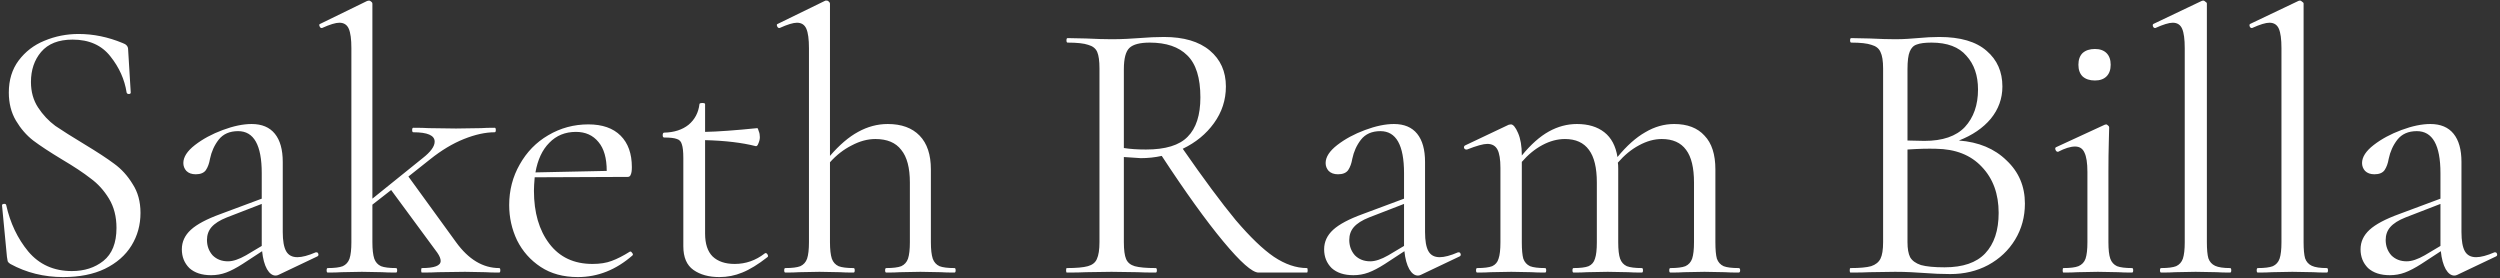 <svg width="853" height="95" viewBox="0 0 853 95" fill="none" xmlns="http://www.w3.org/2000/svg">
<rect x="0" y="0" width="853" height="95" fill="#333333" stroke="none"/>
<path d="M10.56 27.976C10.56 31.304 11.371 34.205 12.992 36.68C14.613 39.155 16.576 41.245 18.88 42.952C21.269 44.573 24.512 46.621 28.608 49.096C33.131 51.827 36.587 54.088 38.976 55.88C41.451 57.672 43.541 59.976 45.248 62.792C47.04 65.523 47.936 68.808 47.936 72.648C47.936 76.744 46.912 80.456 44.864 83.784C42.816 87.112 39.787 89.757 35.776 91.72C31.851 93.597 27.115 94.536 21.568 94.536C14.997 94.536 8.981 93.043 3.52 90.056C3.093 89.8 2.795 89.501 2.624 89.16C2.539 88.819 2.453 88.307 2.368 87.624L0.704 70.216C0.619 69.875 0.789 69.661 1.216 69.576C1.728 69.491 2.027 69.619 2.112 69.96C3.477 76.104 5.995 81.395 9.664 85.832C13.419 90.269 18.368 92.488 24.512 92.488C28.779 92.488 32.363 91.336 35.264 89.032C38.251 86.643 39.744 82.888 39.744 77.768C39.744 73.928 38.891 70.6 37.184 67.784C35.477 64.968 33.387 62.664 30.912 60.872C28.523 58.995 25.237 56.819 21.056 54.344C16.96 51.869 13.717 49.736 11.328 47.944C9.024 46.152 7.061 43.891 5.44 41.16C3.819 38.429 3.008 35.229 3.008 31.56C3.008 27.293 4.117 23.667 6.336 20.68C8.64 17.608 11.584 15.347 15.168 13.896C18.837 12.36 22.72 11.592 26.816 11.592C31.851 11.592 36.843 12.616 41.792 14.664C43.072 15.091 43.712 15.816 43.712 16.84L44.608 31.56C44.608 31.901 44.395 32.072 43.968 32.072C43.541 32.072 43.285 31.901 43.2 31.56C42.517 27.123 40.683 23.027 37.696 19.272C34.709 15.432 30.4 13.512 24.768 13.512C19.989 13.512 16.405 14.92 14.016 17.736C11.712 20.467 10.56 23.88 10.56 27.976ZM107.995 86.088C108.336 86.088 108.55 86.301 108.635 86.728C108.72 87.069 108.592 87.325 108.251 87.496L95.067 93.768C94.726 93.939 94.384 94.024 94.043 94.024C92.934 94.024 91.952 93.299 91.099 91.848C90.246 90.312 89.691 88.264 89.435 85.704L82.779 90.056C80.646 91.421 78.768 92.403 77.147 93C75.526 93.597 73.819 93.896 72.027 93.896C68.87 93.896 66.395 93.085 64.603 91.464C62.896 89.757 62.043 87.624 62.043 85.064C62.043 82.504 63.067 80.285 65.115 78.408C67.163 76.531 70.534 74.739 75.227 73.032L89.307 67.784V59.08C89.307 49.523 86.619 44.744 81.243 44.744C78.342 44.744 76.123 45.725 74.587 47.688C73.136 49.565 72.155 51.741 71.643 54.216C71.387 55.752 70.918 57.032 70.235 58.056C69.552 58.995 68.4 59.464 66.779 59.464C65.414 59.464 64.347 59.08 63.579 58.312C62.896 57.544 62.555 56.648 62.555 55.624C62.555 53.576 63.878 51.528 66.523 49.48C69.168 47.432 72.326 45.725 75.995 44.36C79.664 42.995 82.95 42.312 85.851 42.312C89.35 42.312 91.995 43.421 93.787 45.64C95.579 47.859 96.475 51.059 96.475 55.24V79.176C96.475 82.163 96.859 84.339 97.627 85.704C98.395 87.069 99.675 87.752 101.467 87.752C103.088 87.752 105.179 87.197 107.739 86.088H107.995ZM89.307 83.912V83.272V69.576L77.403 74.184C75.014 75.123 73.264 76.232 72.155 77.512C71.131 78.707 70.619 80.157 70.619 81.864C70.619 83.912 71.259 85.661 72.539 87.112C73.904 88.477 75.654 89.16 77.787 89.16C79.494 89.16 81.542 88.477 83.931 87.112L89.307 83.912ZM170.324 91.464C170.58 91.464 170.708 91.72 170.708 92.232C170.708 92.744 170.58 93 170.324 93C168.361 93 166.783 92.957 165.588 92.872L158.676 92.744L149.46 92.872C148.095 92.957 146.26 93 143.956 93C143.785 93 143.7 92.744 143.7 92.232C143.7 91.72 143.785 91.464 143.956 91.464C148.223 91.464 150.356 90.653 150.356 89.032C150.356 88.264 149.972 87.325 149.204 86.216L133.46 64.84L127.06 69.832V82.632C127.06 85.107 127.273 86.984 127.7 88.264C128.127 89.459 128.895 90.312 130.004 90.824C131.113 91.251 132.82 91.464 135.124 91.464C135.38 91.464 135.508 91.72 135.508 92.232C135.508 92.744 135.38 93 135.124 93C133.161 93 131.583 92.957 130.388 92.872L123.476 92.744L116.564 92.872C115.369 92.957 113.791 93 111.828 93C111.572 93 111.444 92.744 111.444 92.232C111.444 91.72 111.572 91.464 111.828 91.464C114.132 91.464 115.839 91.251 116.948 90.824C118.057 90.312 118.825 89.459 119.252 88.264C119.679 86.984 119.892 85.107 119.892 82.632V16.456C119.892 13.384 119.593 11.165 118.996 9.8C118.399 8.435 117.332 7.752 115.796 7.752C114.516 7.752 112.553 8.349 109.908 9.544H109.652C109.396 9.544 109.183 9.331 109.012 8.904C108.841 8.477 108.927 8.221 109.268 8.136L125.268 0.328L125.908 0.2C126.164 0.2 126.42 0.328 126.676 0.584C126.932 0.755 127.06 0.968 127.06 1.224V67.784L144.212 53.96C146.943 51.827 148.308 49.949 148.308 48.328C148.308 46.195 145.876 45.128 141.012 45.128C140.756 45.128 140.628 44.872 140.628 44.36C140.628 43.848 140.756 43.592 141.012 43.592C143.316 43.592 145.065 43.635 146.26 43.72L155.604 43.848L164.18 43.72C165.289 43.635 166.825 43.592 168.788 43.592C169.044 43.592 169.172 43.848 169.172 44.36C169.172 44.872 169.044 45.128 168.788 45.128C165.631 45.128 162.132 45.896 158.292 47.432C154.452 48.968 150.612 51.272 146.772 54.344L139.348 60.232L155.604 82.632C159.871 88.52 164.777 91.464 170.324 91.464ZM215.077 85.832C215.333 85.832 215.546 86.003 215.717 86.344C215.973 86.6 216.016 86.856 215.845 87.112C210.213 92.061 203.984 94.536 197.157 94.536C192.208 94.536 187.984 93.384 184.485 91.08C180.986 88.776 178.298 85.747 176.421 81.992C174.629 78.237 173.733 74.227 173.733 69.96C173.733 64.925 174.928 60.317 177.317 56.136C179.706 51.869 182.949 48.541 187.045 46.152C191.226 43.677 195.792 42.44 200.741 42.44C205.52 42.44 209.189 43.72 211.749 46.28C214.309 48.84 215.589 52.424 215.589 57.032C215.589 58.227 215.461 59.08 215.205 59.592C215.034 60.104 214.693 60.36 214.181 60.36L182.437 60.488C182.266 62.365 182.181 63.901 182.181 65.096C182.181 72.52 183.93 78.536 187.429 83.144C190.928 87.752 195.834 90.056 202.149 90.056C204.709 90.056 206.885 89.715 208.677 89.032C210.554 88.349 212.645 87.283 214.949 85.832H215.077ZM196.517 45C192.848 45 189.818 46.237 187.429 48.712C185.04 51.101 183.461 54.472 182.693 58.824L207.013 58.312C207.013 53.96 206.074 50.675 204.197 48.456C202.32 46.152 199.76 45 196.517 45ZM261.183 86.344C261.524 86.344 261.78 86.557 261.951 86.984C262.122 87.325 262.079 87.581 261.823 87.752C258.666 90.227 255.807 91.976 253.247 93C250.772 94.024 248.17 94.536 245.439 94.536C241.855 94.536 238.911 93.725 236.607 92.104C234.303 90.483 233.151 87.795 233.151 84.04V53.96C233.151 51.741 232.98 50.163 232.639 49.224C232.383 48.285 231.828 47.688 230.975 47.432C230.122 47.091 228.671 46.92 226.623 46.92C226.282 46.92 226.111 46.664 226.111 46.152C226.111 45.555 226.282 45.256 226.623 45.256C230.036 45.171 232.81 44.275 234.943 42.568C237.076 40.776 238.314 38.429 238.655 35.528C238.655 35.272 238.996 35.144 239.679 35.144C240.276 35.144 240.575 35.272 240.575 35.528V45C244.842 44.915 250.772 44.488 258.367 43.72C258.538 43.72 258.708 44.061 258.879 44.744C259.135 45.341 259.263 46.024 259.263 46.792C259.263 47.475 259.092 48.2 258.751 48.968C258.495 49.651 258.196 49.949 257.855 49.864C253.162 48.669 247.402 47.987 240.575 47.816V79.688C240.575 83.187 241.428 85.789 243.135 87.496C244.927 89.203 247.444 90.056 250.687 90.056C254.442 90.056 257.855 88.861 260.927 86.472L261.183 86.344ZM325.681 91.464C325.937 91.464 326.065 91.72 326.065 92.232C326.065 92.744 325.937 93 325.681 93C323.718 93 322.14 92.957 320.945 92.872L314.033 92.744L307.121 92.872C305.926 92.957 304.348 93 302.385 93C302.129 93 302.001 92.744 302.001 92.232C302.001 91.72 302.129 91.464 302.385 91.464C304.689 91.464 306.396 91.251 307.505 90.824C308.614 90.312 309.382 89.459 309.809 88.264C310.236 86.984 310.449 85.107 310.449 82.632V62.28C310.449 57.245 309.468 53.533 307.505 51.144C305.628 48.669 302.684 47.432 298.673 47.432C296.028 47.432 293.34 48.157 290.609 49.608C287.878 50.973 285.404 52.893 283.185 55.368V82.632C283.185 85.107 283.398 86.984 283.825 88.264C284.252 89.459 285.02 90.312 286.129 90.824C287.238 91.251 288.945 91.464 291.249 91.464C291.505 91.464 291.633 91.72 291.633 92.232C291.633 92.744 291.505 93 291.249 93C289.286 93 287.708 92.957 286.513 92.872L279.601 92.744L272.689 92.872C271.494 92.957 269.916 93 267.953 93C267.697 93 267.569 92.744 267.569 92.232C267.569 91.72 267.697 91.464 267.953 91.464C270.257 91.464 271.964 91.251 273.073 90.824C274.182 90.312 274.95 89.459 275.377 88.264C275.804 86.984 276.017 85.107 276.017 82.632V16.456C276.017 13.384 275.718 11.165 275.121 9.8C274.524 8.435 273.457 7.752 271.921 7.752C270.641 7.752 268.678 8.349 266.033 9.544H265.777C265.521 9.544 265.308 9.331 265.137 8.904C264.966 8.477 265.052 8.221 265.393 8.136L281.649 0.2H282.033C282.374 0.2 282.63 0.328 282.801 0.584C283.057 0.755 283.185 0.968 283.185 1.224V53.192C286.428 49.437 289.628 46.707 292.785 45C296.028 43.208 299.398 42.312 302.897 42.312C307.59 42.312 311.217 43.635 313.777 46.28C316.337 48.925 317.617 52.765 317.617 57.8V82.632C317.617 85.107 317.83 86.984 318.257 88.264C318.684 89.459 319.452 90.312 320.561 90.824C321.67 91.251 323.377 91.464 325.681 91.464ZM445.924 91.464C446.095 91.464 446.18 91.72 446.18 92.232C446.18 92.744 446.095 93 445.924 93H429.412C427.279 93 423.268 89.459 417.38 82.376C411.492 75.293 404.495 65.565 396.388 53.192C394.084 53.704 391.695 53.96 389.22 53.96C388.708 53.96 386.788 53.832 383.46 53.576V82.632C383.46 85.277 383.716 87.197 384.228 88.392C384.74 89.587 385.721 90.397 387.172 90.824C388.708 91.251 391.097 91.464 394.34 91.464C394.596 91.464 394.724 91.72 394.724 92.232C394.724 92.744 394.596 93 394.34 93C391.695 93 389.604 92.957 388.068 92.872L379.236 92.744L370.532 92.872C368.996 92.957 366.82 93 364.004 93C363.833 93 363.748 92.744 363.748 92.232C363.748 91.72 363.833 91.464 364.004 91.464C367.247 91.464 369.636 91.251 371.172 90.824C372.708 90.397 373.732 89.587 374.244 88.392C374.841 87.112 375.14 85.192 375.14 82.632V23.368C375.14 20.808 374.884 18.931 374.372 17.736C373.86 16.541 372.836 15.731 371.3 15.304C369.849 14.792 367.503 14.536 364.26 14.536C364.004 14.536 363.876 14.28 363.876 13.768C363.876 13.256 364.004 13 364.26 13L370.532 13.128C374.116 13.299 377.017 13.384 379.236 13.384C381.113 13.384 382.863 13.341 384.484 13.256C386.105 13.171 387.471 13.085 388.58 13C391.737 12.744 394.596 12.616 397.156 12.616C403.897 12.616 409.103 14.152 412.772 17.224C416.441 20.296 418.276 24.392 418.276 29.512C418.276 34.12 416.911 38.301 414.18 42.056C411.535 45.725 407.993 48.627 403.556 50.76C410.724 61.085 416.74 69.192 421.604 75.08C426.553 80.883 430.905 85.064 434.66 87.624C438.5 90.184 442.255 91.464 445.924 91.464ZM383.46 50.504C385.593 50.845 388.111 51.016 391.012 51.016C397.668 51.016 402.404 49.565 405.22 46.664C408.121 43.763 409.572 39.283 409.572 33.224C409.572 26.568 408.079 21.789 405.092 18.888C402.191 15.987 397.924 14.536 392.292 14.536C388.964 14.536 386.66 15.133 385.38 16.328C384.1 17.523 383.46 19.955 383.46 23.624V50.504ZM497.745 86.088C498.086 86.088 498.3 86.301 498.385 86.728C498.47 87.069 498.342 87.325 498.001 87.496L484.817 93.768C484.476 93.939 484.134 94.024 483.793 94.024C482.684 94.024 481.702 93.299 480.849 91.848C479.996 90.312 479.441 88.264 479.185 85.704L472.529 90.056C470.396 91.421 468.518 92.403 466.897 93C465.276 93.597 463.569 93.896 461.777 93.896C458.62 93.896 456.145 93.085 454.353 91.464C452.646 89.757 451.793 87.624 451.793 85.064C451.793 82.504 452.817 80.285 454.865 78.408C456.913 76.531 460.284 74.739 464.977 73.032L479.057 67.784V59.08C479.057 49.523 476.369 44.744 470.993 44.744C468.092 44.744 465.873 45.725 464.337 47.688C462.886 49.565 461.905 51.741 461.393 54.216C461.137 55.752 460.668 57.032 459.985 58.056C459.302 58.995 458.15 59.464 456.529 59.464C455.164 59.464 454.097 59.08 453.329 58.312C452.646 57.544 452.305 56.648 452.305 55.624C452.305 53.576 453.628 51.528 456.273 49.48C458.918 47.432 462.076 45.725 465.745 44.36C469.414 42.995 472.7 42.312 475.601 42.312C479.1 42.312 481.745 43.421 483.537 45.64C485.329 47.859 486.225 51.059 486.225 55.24V79.176C486.225 82.163 486.609 84.339 487.377 85.704C488.145 87.069 489.425 87.752 491.217 87.752C492.838 87.752 494.929 87.197 497.489 86.088H497.745ZM479.057 83.912V83.272V69.576L467.153 74.184C464.764 75.123 463.014 76.232 461.905 77.512C460.881 78.707 460.369 80.157 460.369 81.864C460.369 83.912 461.009 85.661 462.289 87.112C463.654 88.477 465.404 89.16 467.537 89.16C469.244 89.16 471.292 88.477 473.681 87.112L479.057 83.912ZM593.226 91.464C593.567 91.464 593.738 91.72 593.738 92.232C593.738 92.744 593.567 93 593.226 93C591.263 93 589.685 92.957 588.49 92.872L581.578 92.744L574.666 92.872C573.471 92.957 571.893 93 569.93 93C569.674 93 569.546 92.744 569.546 92.232C569.546 91.72 569.674 91.464 569.93 91.464C572.234 91.464 573.941 91.251 575.05 90.824C576.159 90.312 576.927 89.459 577.354 88.264C577.781 86.984 577.994 85.107 577.994 82.632V62.28C577.994 57.245 577.098 53.533 575.306 51.144C573.514 48.669 570.741 47.432 566.986 47.432C564.426 47.432 561.823 48.157 559.178 49.608C556.618 50.973 554.229 52.936 552.01 55.496C552.095 55.923 552.138 56.605 552.138 57.544V82.632C552.138 85.192 552.351 87.069 552.778 88.264C553.205 89.459 553.973 90.312 555.082 90.824C556.191 91.251 557.898 91.464 560.202 91.464C560.458 91.464 560.586 91.72 560.586 92.232C560.586 92.744 560.458 93 560.202 93C558.239 93 556.661 92.957 555.466 92.872L548.554 92.744L541.514 92.872C540.405 92.957 538.869 93 536.906 93C536.65 93 536.522 92.744 536.522 92.232C536.522 91.72 536.65 91.464 536.906 91.464C539.21 91.464 540.917 91.251 542.026 90.824C543.135 90.312 543.861 89.459 544.202 88.264C544.629 87.069 544.842 85.192 544.842 82.632V62.28C544.842 57.245 543.946 53.533 542.154 51.144C540.362 48.669 537.631 47.432 533.962 47.432C531.402 47.432 528.842 48.115 526.282 49.48C523.722 50.845 521.375 52.765 519.242 55.24V82.632C519.242 85.192 519.413 87.069 519.754 88.264C520.181 89.459 520.949 90.312 522.058 90.824C523.167 91.251 524.874 91.464 527.178 91.464C527.434 91.464 527.562 91.72 527.562 92.232C527.562 92.744 527.434 93 527.178 93C525.215 93 523.679 92.957 522.57 92.872L515.658 92.744L508.618 92.872C507.509 92.957 505.973 93 504.01 93C503.754 93 503.626 92.744 503.626 92.232C503.626 91.72 503.754 91.464 504.01 91.464C506.314 91.464 508.021 91.251 509.13 90.824C510.239 90.312 510.965 89.459 511.306 88.264C511.733 87.069 511.946 85.192 511.946 82.632V57.288C511.946 54.387 511.605 52.296 510.922 51.016C510.239 49.736 509.087 49.096 507.466 49.096C506.101 49.096 503.797 49.736 500.554 51.016H500.298C499.957 51.016 499.701 50.845 499.53 50.504C499.445 50.077 499.573 49.779 499.914 49.608L514.762 42.568L515.53 42.44C516.298 42.44 517.109 43.421 517.962 45.384C518.815 47.347 519.242 49.864 519.242 52.936V53.064C522.314 49.309 525.386 46.579 528.458 44.872C531.53 43.165 534.73 42.312 538.058 42.312C541.898 42.312 545.013 43.251 547.402 45.128C549.791 47.005 551.285 49.821 551.882 53.576C555.039 49.736 558.197 46.92 561.354 45.128C564.511 43.251 567.797 42.312 571.21 42.312C575.733 42.312 579.189 43.635 581.578 46.28C584.053 48.84 585.29 52.68 585.29 57.8V82.632C585.29 85.192 585.461 87.069 585.802 88.264C586.229 89.459 586.997 90.312 588.106 90.824C589.215 91.251 590.922 91.464 593.226 91.464ZM668.371 47.944C675.112 48.456 680.531 50.717 684.627 54.728C688.808 58.653 690.899 63.56 690.899 69.448C690.899 73.971 689.79 78.067 687.571 81.736C685.352 85.405 682.28 88.307 678.355 90.44C674.515 92.488 670.206 93.512 665.427 93.512C662.611 93.512 659.539 93.384 656.211 93.128C655.016 93.043 653.608 92.957 651.987 92.872C650.366 92.787 648.574 92.744 646.611 92.744L637.907 92.872C636.371 92.957 634.195 93 631.379 93C631.208 93 631.123 92.744 631.123 92.232C631.123 91.72 631.208 91.464 631.379 91.464C634.536 91.464 636.883 91.251 638.419 90.824C639.955 90.312 641.022 89.459 641.619 88.264C642.216 87.069 642.515 85.192 642.515 82.632V23.368C642.515 20.808 642.216 18.931 641.619 17.736C641.107 16.541 640.083 15.731 638.547 15.304C637.096 14.792 634.792 14.536 631.635 14.536C631.379 14.536 631.251 14.28 631.251 13.768C631.251 13.256 631.379 13 631.635 13L637.907 13.128C641.491 13.299 644.392 13.384 646.611 13.384C648.147 13.384 649.555 13.341 650.835 13.256C652.2 13.171 653.352 13.085 654.291 13C656.936 12.744 659.411 12.616 661.715 12.616C668.883 12.616 674.259 14.195 677.843 17.352C681.427 20.424 683.219 24.477 683.219 29.512C683.219 33.608 681.896 37.277 679.251 40.52C676.606 43.677 672.979 46.152 668.371 47.944ZM659.027 14.536C656.808 14.536 655.144 14.749 654.035 15.176C652.926 15.517 652.115 16.328 651.603 17.608C651.091 18.803 650.835 20.808 650.835 23.624V47.944L656.595 48.072C662.824 48.072 667.432 46.493 670.419 43.336C673.406 40.093 674.899 35.827 674.899 30.536C674.899 25.757 673.576 21.917 670.931 19.016C668.371 16.029 664.403 14.536 659.027 14.536ZM663.507 91.208C669.736 91.208 674.344 89.629 677.331 86.472C680.403 83.229 681.939 78.621 681.939 72.648C681.939 66.163 680.019 60.915 676.179 56.904C672.424 52.893 667.219 50.845 660.563 50.76C657.832 50.675 654.59 50.76 650.835 51.016V82.632C650.835 84.851 651.134 86.557 651.731 87.752C652.414 88.947 653.651 89.843 655.443 90.44C657.32 90.952 660.008 91.208 663.507 91.208ZM714.786 27.464C712.994 27.464 711.586 26.995 710.562 26.056C709.623 25.117 709.154 23.795 709.154 22.088C709.154 20.381 709.623 19.059 710.562 18.12C711.586 17.181 712.994 16.712 714.786 16.712C716.493 16.712 717.815 17.181 718.754 18.12C719.693 19.059 720.162 20.381 720.162 22.088C720.162 23.795 719.693 25.117 718.754 26.056C717.815 26.995 716.493 27.464 714.786 27.464ZM704.034 93C703.863 93 703.778 92.744 703.778 92.232C703.778 91.72 703.863 91.464 704.034 91.464C706.338 91.464 708.045 91.251 709.154 90.824C710.349 90.312 711.159 89.459 711.586 88.264C712.013 86.984 712.226 85.107 712.226 82.632V58.696C712.226 55.624 711.885 53.405 711.202 52.04C710.605 50.675 709.538 49.992 708.002 49.992C706.466 49.992 704.546 50.589 702.242 51.784H702.114C701.773 51.784 701.517 51.571 701.346 51.144C701.175 50.717 701.218 50.419 701.474 50.248L718.114 42.568L718.626 42.44C718.797 42.44 719.01 42.568 719.266 42.824C719.522 42.995 719.65 43.208 719.65 43.464C719.65 44.061 719.607 45.768 719.522 48.584C719.437 51.4 719.394 54.728 719.394 58.568V82.632C719.394 85.192 719.607 87.069 720.034 88.264C720.461 89.459 721.229 90.312 722.338 90.824C723.447 91.251 725.154 91.464 727.458 91.464C727.714 91.464 727.842 91.72 727.842 92.232C727.842 92.744 727.714 93 727.458 93C725.495 93 723.917 92.957 722.722 92.872L715.81 92.744L708.898 92.872C707.703 92.957 706.082 93 704.034 93ZM737.37 93C737.114 93 736.986 92.744 736.986 92.232C736.986 91.72 737.114 91.464 737.37 91.464C739.674 91.464 741.381 91.251 742.49 90.824C743.599 90.312 744.367 89.459 744.794 88.264C745.221 86.984 745.434 85.107 745.434 82.632V16.456C745.434 13.384 745.135 11.165 744.538 9.8C743.941 8.435 742.874 7.752 741.338 7.752C740.058 7.752 738.095 8.349 735.45 9.544H735.194C734.938 9.544 734.725 9.331 734.554 8.904C734.469 8.477 734.554 8.221 734.81 8.136L751.194 0.328C751.365 0.243 751.578 0.2 751.834 0.2C752.005 0.2 752.218 0.328 752.474 0.584C752.815 0.755 752.986 0.968 752.986 1.224V82.632C752.986 85.107 753.157 86.941 753.498 88.136C753.925 89.331 754.693 90.184 755.802 90.696C756.911 91.208 758.618 91.464 760.922 91.464C761.178 91.464 761.306 91.72 761.306 92.232C761.306 92.744 761.178 93 760.922 93C759.045 93 757.509 92.957 756.314 92.872L749.146 92.744L742.234 92.872C741.039 92.957 739.418 93 737.37 93ZM770.37 93C770.114 93 769.986 92.744 769.986 92.232C769.986 91.72 770.114 91.464 770.37 91.464C772.674 91.464 774.381 91.251 775.49 90.824C776.599 90.312 777.367 89.459 777.794 88.264C778.221 86.984 778.434 85.107 778.434 82.632V16.456C778.434 13.384 778.135 11.165 777.538 9.8C776.941 8.435 775.874 7.752 774.338 7.752C773.058 7.752 771.095 8.349 768.45 9.544H768.194C767.938 9.544 767.725 9.331 767.554 8.904C767.469 8.477 767.554 8.221 767.81 8.136L784.194 0.328C784.365 0.243 784.578 0.2 784.834 0.2C785.005 0.2 785.218 0.328 785.474 0.584C785.815 0.755 785.986 0.968 785.986 1.224V82.632C785.986 85.107 786.157 86.941 786.498 88.136C786.925 89.331 787.693 90.184 788.802 90.696C789.911 91.208 791.618 91.464 793.922 91.464C794.178 91.464 794.306 91.72 794.306 92.232C794.306 92.744 794.178 93 793.922 93C792.045 93 790.509 92.957 789.314 92.872L782.146 92.744L775.234 92.872C774.039 92.957 772.418 93 770.37 93ZM851.37 86.088C851.711 86.088 851.925 86.301 852.01 86.728C852.095 87.069 851.967 87.325 851.626 87.496L838.442 93.768C838.101 93.939 837.759 94.024 837.418 94.024C836.309 94.024 835.327 93.299 834.474 91.848C833.621 90.312 833.066 88.264 832.81 85.704L826.154 90.056C824.021 91.421 822.143 92.403 820.522 93C818.901 93.597 817.194 93.896 815.402 93.896C812.245 93.896 809.77 93.085 807.978 91.464C806.271 89.757 805.418 87.624 805.418 85.064C805.418 82.504 806.442 80.285 808.49 78.408C810.538 76.531 813.909 74.739 818.602 73.032L832.682 67.784V59.08C832.682 49.523 829.994 44.744 824.618 44.744C821.717 44.744 819.498 45.725 817.962 47.688C816.511 49.565 815.53 51.741 815.018 54.216C814.762 55.752 814.293 57.032 813.61 58.056C812.927 58.995 811.775 59.464 810.154 59.464C808.789 59.464 807.722 59.08 806.954 58.312C806.271 57.544 805.93 56.648 805.93 55.624C805.93 53.576 807.253 51.528 809.898 49.48C812.543 47.432 815.701 45.725 819.37 44.36C823.039 42.995 826.325 42.312 829.226 42.312C832.725 42.312 835.37 43.421 837.162 45.64C838.954 47.859 839.85 51.059 839.85 55.24V79.176C839.85 82.163 840.234 84.339 841.002 85.704C841.77 87.069 843.05 87.752 844.842 87.752C846.463 87.752 848.554 87.197 851.114 86.088H851.37ZM832.682 83.912V83.272V69.576L820.778 74.184C818.389 75.123 816.639 76.232 815.53 77.512C814.506 78.707 813.994 80.157 813.994 81.864C813.994 83.912 814.634 85.661 815.914 87.112C817.279 88.477 819.029 89.16 821.162 89.16C822.869 89.16 824.917 88.477 827.306 87.112L832.682 83.912Z" fill="white"/>
</svg>
